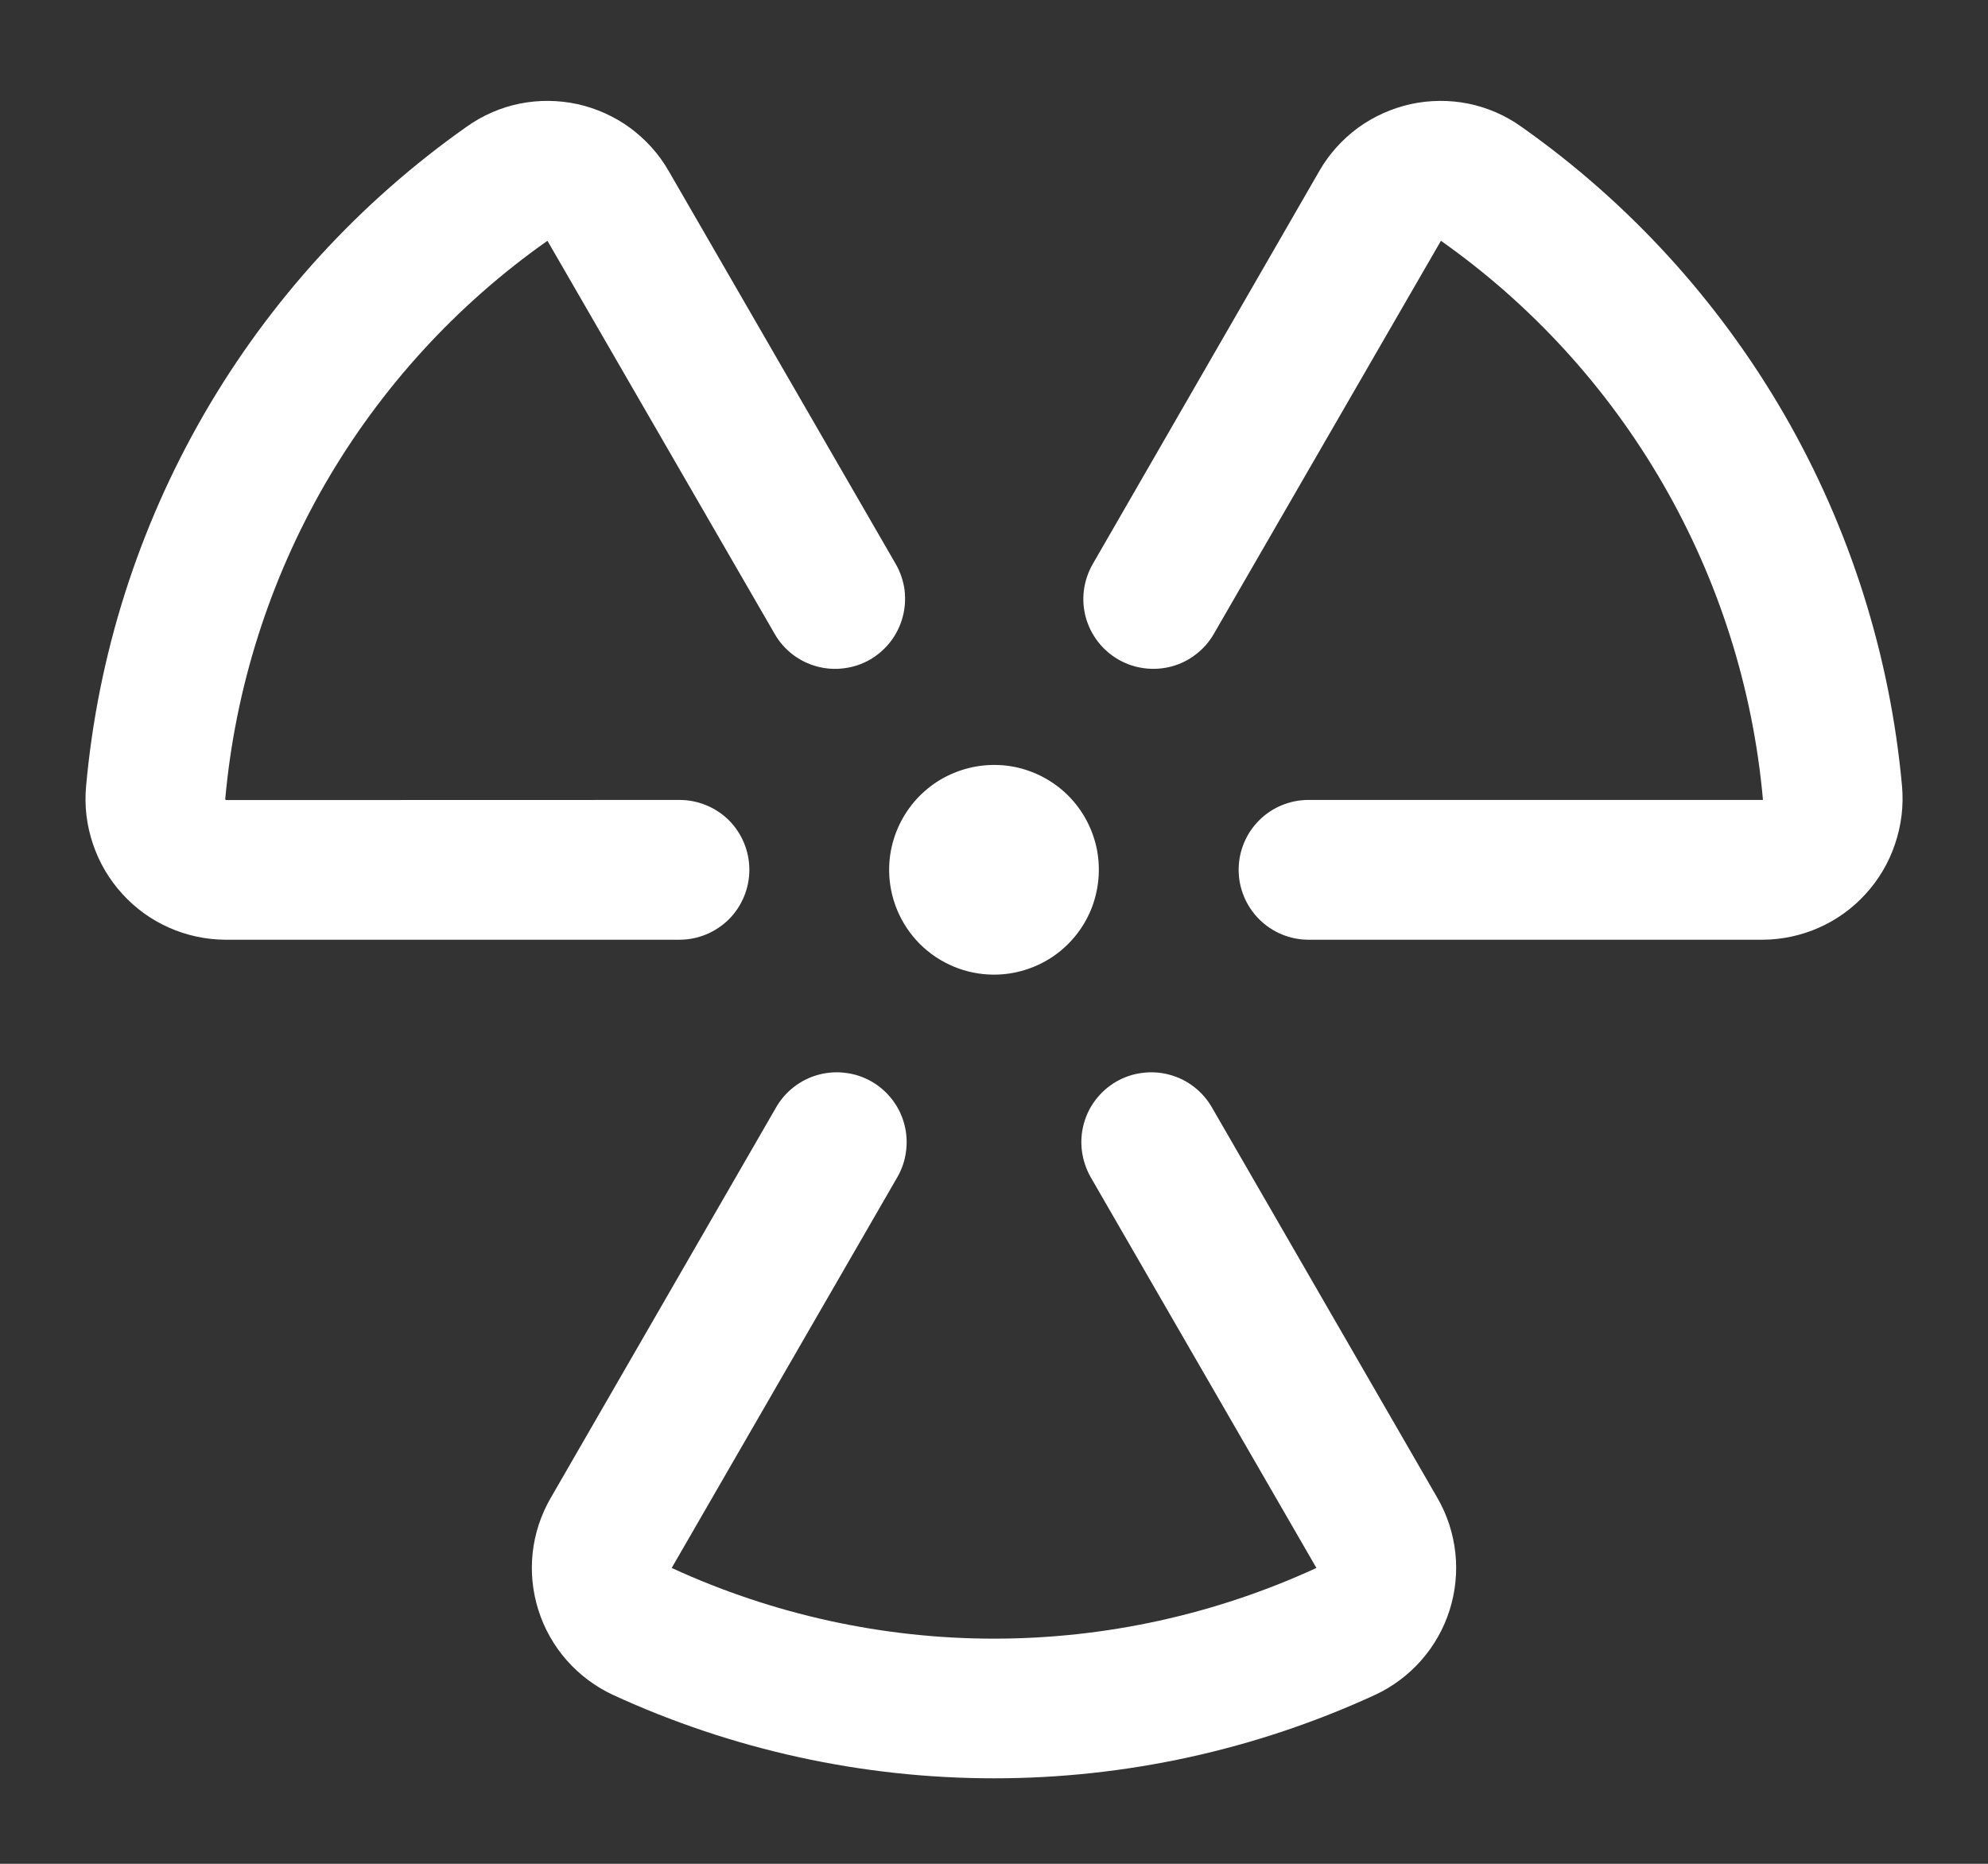 <svg width="16" height="15" viewBox="0 0 16 15" fill="none" xmlns="http://www.w3.org/2000/svg">
<rect x="0" y="0" width="16" height="15" fill="#333333" stroke="none"/>
<path d="M5.469 7.563H1.813C1.657 7.562 1.503 7.529 1.361 7.466C1.218 7.403 1.091 7.311 0.986 7.196C0.879 7.079 0.798 6.942 0.748 6.792C0.697 6.642 0.678 6.484 0.693 6.326C0.788 5.272 1.112 4.252 1.641 3.335C2.17 2.419 2.892 1.628 3.757 1.019C3.885 0.928 4.03 0.865 4.183 0.834C4.337 0.803 4.495 0.805 4.648 0.838C4.8 0.872 4.945 0.937 5.071 1.029C5.197 1.122 5.303 1.239 5.381 1.375L7.209 4.539C7.246 4.603 7.27 4.674 7.28 4.747C7.289 4.82 7.284 4.895 7.265 4.966C7.246 5.037 7.213 5.104 7.168 5.163C7.123 5.221 7.067 5.271 7.003 5.308C6.939 5.345 6.868 5.369 6.795 5.378C6.722 5.388 6.648 5.383 6.576 5.364C6.505 5.345 6.438 5.312 6.379 5.267C6.321 5.222 6.271 5.166 6.235 5.102L4.406 1.938C3.674 2.453 3.063 3.122 2.615 3.897C2.168 4.673 1.894 5.536 1.813 6.428C1.812 6.43 1.813 6.432 1.814 6.434C1.815 6.436 1.816 6.438 1.818 6.439L5.469 6.438C5.618 6.438 5.761 6.497 5.867 6.602C5.972 6.708 6.031 6.851 6.031 7C6.031 7.149 5.972 7.292 5.867 7.398C5.761 7.503 5.618 7.563 5.469 7.563ZM15.308 6.326C15.212 5.272 14.889 4.252 14.36 3.335C13.83 2.419 13.108 1.628 12.243 1.019C12.116 0.928 11.97 0.865 11.817 0.834C11.664 0.803 11.505 0.805 11.353 0.838C11.2 0.872 11.056 0.937 10.929 1.029C10.803 1.122 10.697 1.239 10.619 1.375L8.795 4.539C8.758 4.603 8.734 4.674 8.724 4.747C8.714 4.82 8.719 4.895 8.738 4.966C8.777 5.11 8.871 5.233 9.001 5.308C9.13 5.382 9.283 5.402 9.428 5.364C9.499 5.345 9.566 5.312 9.624 5.267C9.683 5.222 9.732 5.166 9.769 5.102L11.597 1.938C12.329 2.454 12.939 3.123 13.386 3.898C13.833 4.673 14.107 5.536 14.188 6.428C14.188 6.433 14.188 6.436 14.188 6.438H10.531C10.382 6.438 10.239 6.497 10.134 6.602C10.028 6.708 9.969 6.851 9.969 7C9.969 7.149 10.028 7.292 10.134 7.398C10.239 7.503 10.382 7.563 10.531 7.563H14.188C14.343 7.562 14.497 7.529 14.639 7.466C14.782 7.403 14.909 7.311 15.014 7.196C15.121 7.079 15.202 6.942 15.252 6.792C15.303 6.642 15.322 6.484 15.308 6.326ZM9.753 8.911C9.716 8.847 9.667 8.791 9.608 8.746C9.55 8.701 9.483 8.668 9.411 8.649C9.34 8.63 9.266 8.625 9.192 8.635C9.119 8.644 9.048 8.668 8.984 8.705C8.92 8.742 8.864 8.791 8.819 8.85C8.774 8.908 8.741 8.975 8.722 9.047C8.703 9.118 8.698 9.192 8.708 9.266C8.718 9.339 8.742 9.41 8.778 9.474L10.595 12.619C9.782 12.993 8.896 13.188 8 13.188C7.105 13.188 6.219 12.993 5.406 12.619L7.222 9.474C7.259 9.41 7.283 9.339 7.292 9.266C7.302 9.192 7.297 9.118 7.278 9.047C7.259 8.975 7.226 8.908 7.181 8.85C7.136 8.791 7.08 8.742 7.016 8.705C6.952 8.668 6.881 8.644 6.808 8.635C6.735 8.625 6.66 8.63 6.589 8.649C6.517 8.668 6.451 8.701 6.392 8.746C6.333 8.791 6.284 8.847 6.247 8.911L4.432 12.056C4.354 12.191 4.304 12.341 4.287 12.497C4.27 12.652 4.286 12.809 4.333 12.958C4.38 13.107 4.458 13.245 4.561 13.362C4.664 13.479 4.791 13.574 4.932 13.64C5.894 14.083 6.941 14.312 8 14.312C9.059 14.312 10.106 14.083 11.068 13.64C11.21 13.574 11.336 13.479 11.439 13.362C11.542 13.245 11.62 13.107 11.667 12.958C11.714 12.809 11.73 12.652 11.713 12.497C11.696 12.341 11.647 12.191 11.569 12.056L9.753 8.911ZM8 7.844C8.167 7.844 8.33 7.794 8.469 7.702C8.608 7.609 8.716 7.477 8.78 7.323C8.843 7.169 8.86 6.999 8.828 6.835C8.795 6.672 8.715 6.521 8.597 6.403C8.479 6.285 8.328 6.205 8.165 6.172C8.001 6.14 7.831 6.157 7.677 6.221C7.523 6.284 7.391 6.393 7.299 6.531C7.206 6.67 7.156 6.833 7.156 7C7.156 7.224 7.245 7.438 7.403 7.597C7.562 7.755 7.776 7.844 8 7.844Z" fill="white"/>
</svg>

